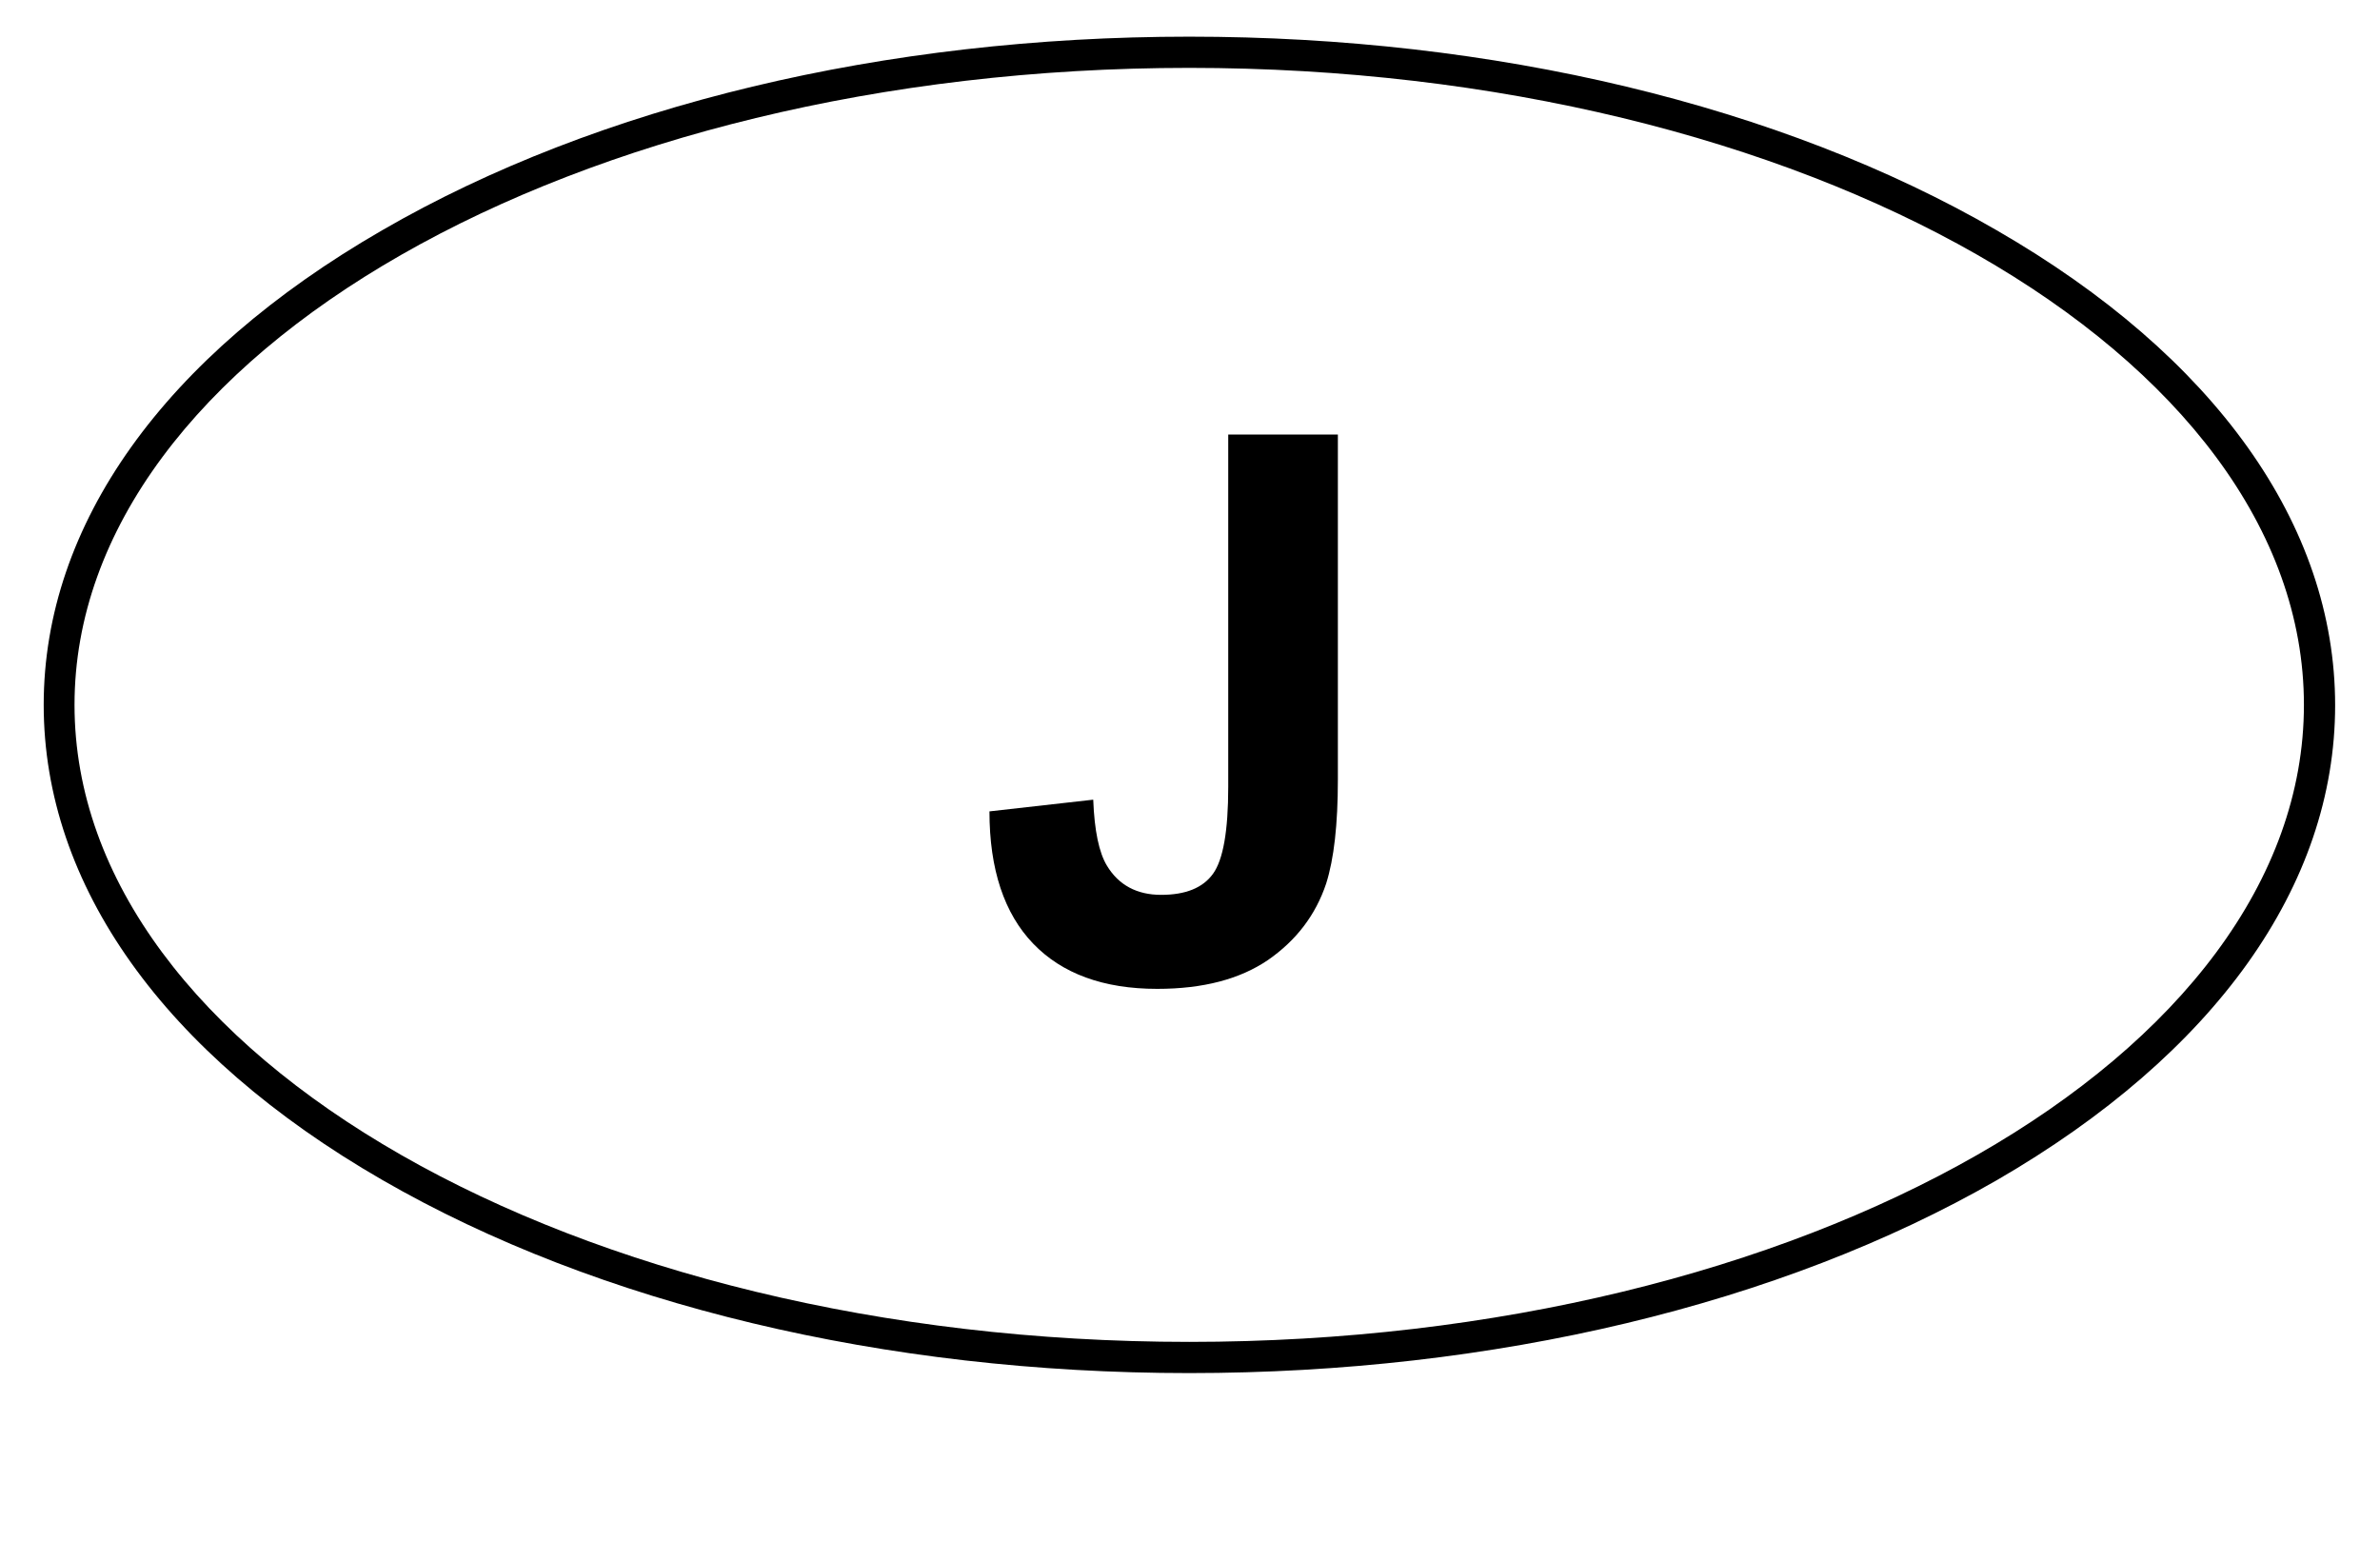 <?xml version='1.0' encoding='utf-8'?>
<!-- Generator: Adobe Illustrator 20.1.0, SVG Export Plug-In . SVG Version: 6.00 Build 0)  --><svg xmlns="http://www.w3.org/2000/svg" xmlns:xlink="http://www.w3.org/1999/xlink" version="1.1" x="0px" y="0px" viewBox="0 0 610 400" style="enable-background:new 0 0 610 400;" xml:space="preserve" width="610.0" height="400.0">
<g id="Ebene_2">
	<path d="M304.8,352c-78.1,0-151.5-17.6-206.8-49.5c-56-32.3-86.8-75.6-86.8-121.8S42,91.3,98,59C153.3,27,226.8,9.4,304.8,9.4   C382.9,9.4,456.4,27,511.7,59c56,32.3,86.8,75.6,86.8,121.8s-30.8,89.4-86.8,121.8C456.4,334.4,382.9,352,304.8,352z M304.8,17.4   c-157.5,0-285.7,73.3-285.7,163.3c0,90,128.1,163.3,285.7,163.3c157.5,0,285.7-73.3,285.7-163.3C590.5,90.7,462.4,17.4,304.8,17.4z   " fill="#000000"></path>
	<g>
		<path d="M314.8,111.4h28.1v88.4c0,11.6-1,20.4-3,26.7c-2.7,8.1-7.7,14.6-14.9,19.6c-7.2,4.9-16.6,7.4-28.4,7.4    c-13.8,0-24.4-3.9-31.8-11.6c-7.4-7.7-11.2-19-11.2-33.9l26.6-3c0.3,8,1.5,13.6,3.5,16.9c3,5,7.7,7.5,13.9,7.5    c6.3,0,10.7-1.8,13.3-5.4c2.6-3.6,3.9-11,3.9-22.3V111.4z" fill="#000000"></path>
	</g>
</g>
<g id="Ebene_3">
</g>
</svg>